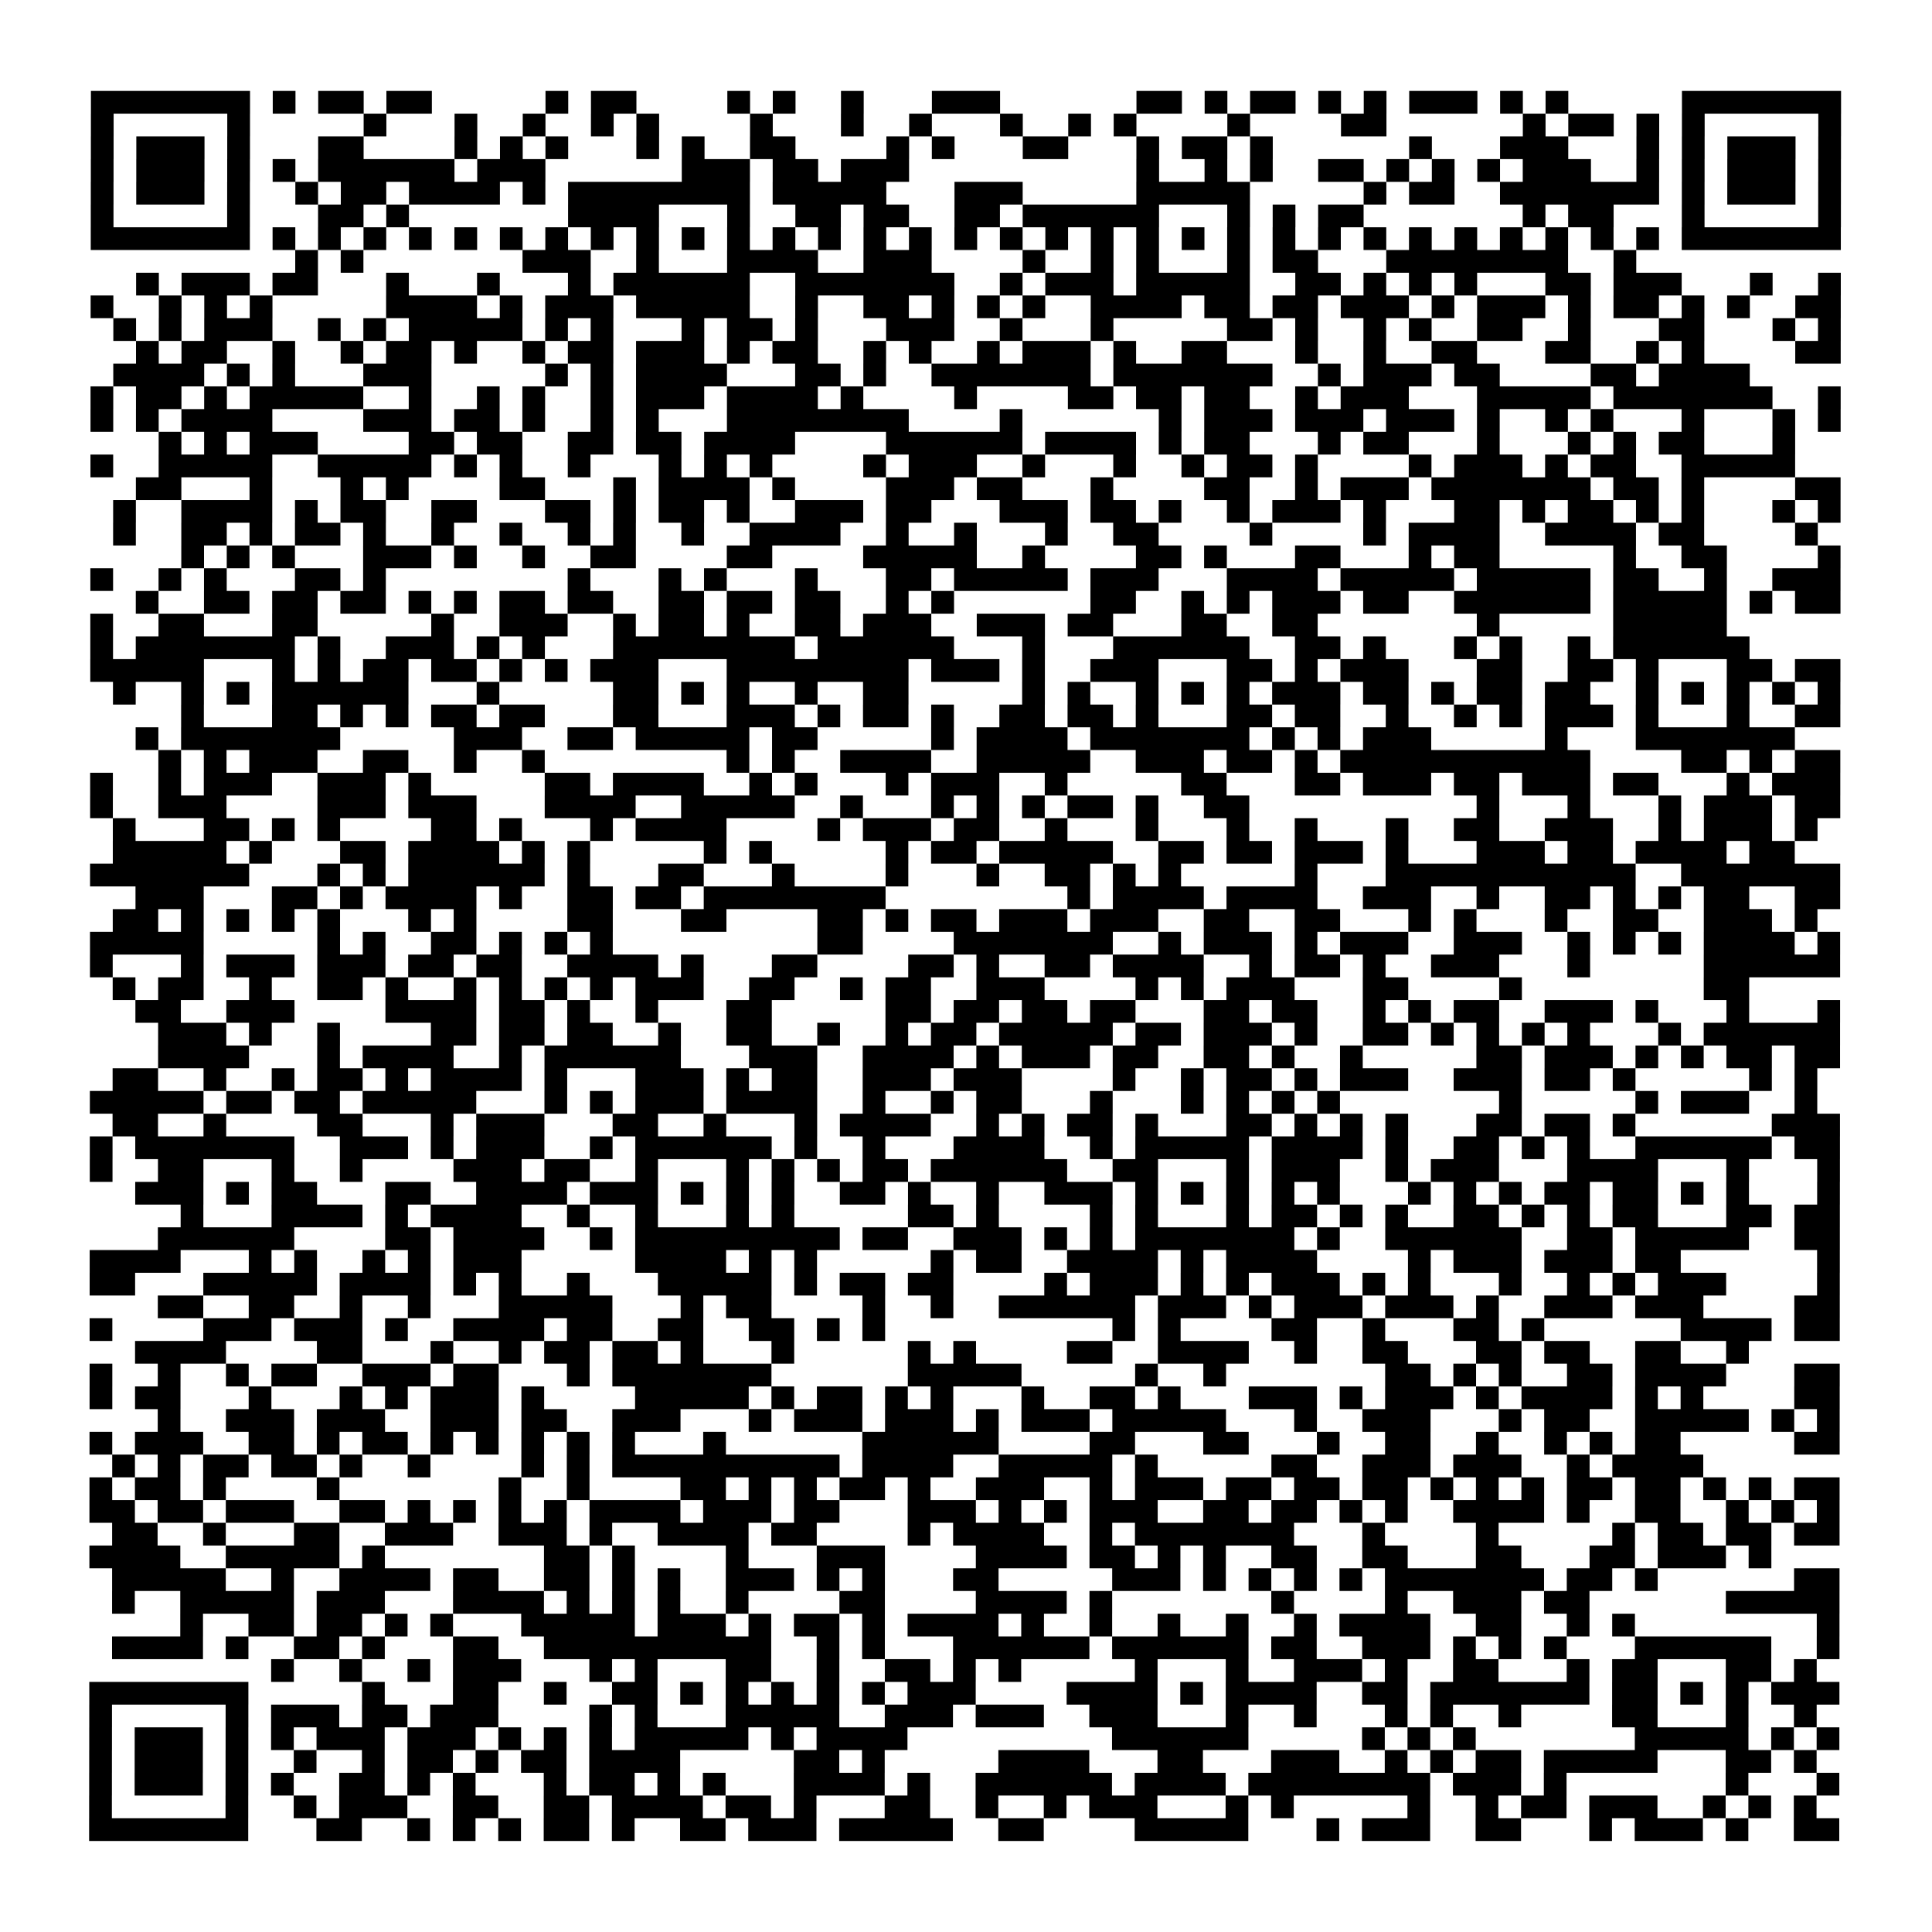 <?xml version="1.0" encoding="UTF-8"?>
<svg xmlns="http://www.w3.org/2000/svg" height="170" width="170" class="pyqrcode"><path transform="scale(2)" stroke="#000" class="pyqrline" d="M4 4.5h7m1 0h1m1 0h2m1 0h2m5 0h1m1 0h2m4 0h1m1 0h1m2 0h1m3 0h3m6 0h2m1 0h1m1 0h2m1 0h1m1 0h1m1 0h3m1 0h1m1 0h1m5 0h7m-77 1h1m5 0h1m5 0h1m3 0h1m2 0h1m2 0h1m1 0h1m4 0h1m3 0h1m2 0h1m3 0h1m2 0h1m1 0h1m4 0h1m4 0h2m6 0h1m1 0h2m1 0h1m1 0h1m5 0h1m-77 1h1m1 0h3m1 0h1m3 0h2m4 0h1m1 0h1m1 0h1m3 0h1m1 0h1m2 0h2m4 0h1m1 0h1m3 0h2m3 0h1m1 0h2m1 0h1m6 0h1m3 0h3m3 0h1m1 0h1m1 0h3m1 0h1m-77 1h1m1 0h3m1 0h1m1 0h1m1 0h6m1 0h3m6 0h3m1 0h2m1 0h3m10 0h1m2 0h1m1 0h1m2 0h2m1 0h1m1 0h1m1 0h1m1 0h3m2 0h1m1 0h1m1 0h3m1 0h1m-77 1h1m1 0h3m1 0h1m2 0h1m1 0h2m1 0h4m1 0h1m1 0h8m1 0h5m3 0h3m5 0h5m5 0h1m1 0h2m2 0h7m1 0h1m1 0h3m1 0h1m-77 1h1m5 0h1m3 0h2m1 0h1m7 0h4m3 0h1m2 0h2m1 0h2m2 0h2m1 0h6m3 0h1m1 0h1m1 0h2m7 0h1m1 0h2m3 0h1m5 0h1m-77 1h7m1 0h1m1 0h1m1 0h1m1 0h1m1 0h1m1 0h1m1 0h1m1 0h1m1 0h1m1 0h1m1 0h1m1 0h1m1 0h1m1 0h1m1 0h1m1 0h1m1 0h1m1 0h1m1 0h1m1 0h1m1 0h1m1 0h1m1 0h1m1 0h1m1 0h1m1 0h1m1 0h1m1 0h1m1 0h1m1 0h1m1 0h1m1 0h7m-68 1h1m1 0h1m7 0h3m2 0h1m3 0h4m2 0h3m4 0h1m2 0h1m1 0h1m3 0h1m1 0h2m3 0h8m2 0h1m-66 1h1m1 0h3m1 0h2m3 0h1m3 0h1m3 0h1m1 0h6m2 0h7m2 0h1m1 0h3m1 0h5m2 0h2m1 0h1m1 0h1m1 0h1m3 0h2m1 0h3m3 0h1m2 0h1m-77 1h1m2 0h1m1 0h1m1 0h1m5 0h4m1 0h1m1 0h3m1 0h5m2 0h1m2 0h2m1 0h1m1 0h1m1 0h1m2 0h4m1 0h2m1 0h2m1 0h3m1 0h1m1 0h3m1 0h1m1 0h2m1 0h1m1 0h1m2 0h2m-76 1h1m1 0h1m1 0h3m2 0h1m1 0h1m1 0h5m1 0h1m1 0h1m3 0h1m1 0h2m1 0h1m3 0h3m2 0h1m3 0h1m5 0h2m1 0h1m2 0h1m1 0h1m2 0h2m2 0h1m3 0h2m3 0h1m1 0h1m-75 1h1m1 0h2m2 0h1m2 0h1m1 0h2m1 0h1m2 0h1m1 0h2m1 0h3m1 0h1m1 0h2m2 0h1m1 0h1m2 0h1m1 0h3m1 0h1m2 0h2m3 0h1m2 0h1m2 0h2m3 0h2m2 0h1m1 0h1m4 0h2m-76 1h4m1 0h1m1 0h1m3 0h3m5 0h1m1 0h1m1 0h4m3 0h2m1 0h1m2 0h7m1 0h7m2 0h1m1 0h3m1 0h2m4 0h2m1 0h4m-73 1h1m1 0h2m1 0h1m1 0h5m2 0h1m2 0h1m1 0h1m2 0h1m1 0h3m1 0h4m1 0h1m4 0h1m4 0h2m1 0h2m1 0h2m2 0h1m1 0h3m3 0h5m1 0h7m2 0h1m-77 1h1m1 0h1m1 0h4m4 0h3m1 0h2m1 0h1m2 0h1m1 0h1m3 0h8m4 0h1m6 0h1m1 0h3m1 0h3m1 0h3m1 0h1m2 0h1m1 0h1m3 0h1m3 0h1m1 0h1m-74 1h1m1 0h1m1 0h3m4 0h2m1 0h2m2 0h2m1 0h2m1 0h4m4 0h6m1 0h4m1 0h1m1 0h2m3 0h1m1 0h2m3 0h1m3 0h1m1 0h1m1 0h2m3 0h1m-75 1h1m2 0h5m2 0h5m1 0h1m1 0h1m2 0h1m3 0h1m1 0h1m1 0h1m4 0h1m1 0h3m2 0h1m3 0h1m2 0h1m1 0h2m1 0h1m4 0h1m1 0h3m1 0h1m1 0h2m2 0h5m-73 1h2m3 0h1m3 0h1m1 0h1m4 0h2m3 0h1m1 0h4m1 0h1m4 0h3m1 0h2m3 0h1m4 0h2m2 0h1m1 0h3m1 0h7m1 0h2m1 0h1m4 0h2m-76 1h1m2 0h4m1 0h1m1 0h2m2 0h2m3 0h2m1 0h1m1 0h2m1 0h1m2 0h3m1 0h2m3 0h3m1 0h2m1 0h1m2 0h1m1 0h3m1 0h1m3 0h2m1 0h1m1 0h2m1 0h1m1 0h1m3 0h1m1 0h1m-76 1h1m2 0h2m1 0h1m1 0h2m1 0h1m2 0h1m2 0h1m2 0h1m1 0h1m2 0h1m2 0h4m2 0h1m2 0h1m3 0h1m2 0h2m4 0h1m4 0h1m1 0h4m2 0h4m1 0h2m4 0h1m-72 1h1m1 0h1m1 0h1m3 0h3m1 0h1m2 0h1m2 0h2m4 0h2m4 0h5m2 0h1m4 0h2m1 0h1m3 0h2m3 0h1m1 0h2m5 0h1m2 0h2m4 0h1m-77 1h1m2 0h1m1 0h1m3 0h2m1 0h1m8 0h1m3 0h1m1 0h1m3 0h1m3 0h2m1 0h5m1 0h3m3 0h4m1 0h5m1 0h5m1 0h2m2 0h1m2 0h3m-75 1h1m2 0h2m1 0h2m1 0h2m1 0h1m1 0h1m1 0h2m1 0h2m2 0h2m1 0h2m1 0h2m2 0h1m1 0h1m6 0h2m2 0h1m1 0h1m1 0h3m1 0h2m2 0h6m1 0h5m1 0h1m1 0h2m-77 1h1m2 0h2m3 0h2m5 0h1m2 0h3m2 0h1m1 0h2m1 0h1m2 0h2m1 0h3m2 0h3m1 0h2m3 0h2m2 0h2m7 0h1m5 0h5m-72 1h1m1 0h7m1 0h1m2 0h3m1 0h1m1 0h1m3 0h8m1 0h6m3 0h1m3 0h6m2 0h2m1 0h1m3 0h1m1 0h1m2 0h1m1 0h6m-73 1h5m3 0h1m1 0h1m1 0h2m1 0h2m1 0h1m1 0h1m1 0h3m3 0h8m1 0h3m1 0h1m2 0h3m3 0h2m1 0h1m1 0h3m3 0h2m2 0h2m1 0h1m3 0h2m1 0h2m-76 1h1m2 0h1m1 0h1m1 0h6m3 0h1m5 0h2m1 0h1m1 0h1m2 0h1m2 0h2m5 0h1m1 0h1m2 0h1m1 0h1m1 0h1m1 0h3m1 0h2m1 0h1m1 0h2m1 0h2m2 0h1m1 0h1m1 0h1m1 0h1m1 0h1m-73 1h1m3 0h2m1 0h1m1 0h1m1 0h2m1 0h2m3 0h2m3 0h3m1 0h1m1 0h2m1 0h1m2 0h2m1 0h2m1 0h1m3 0h2m1 0h2m2 0h1m2 0h1m1 0h1m1 0h3m1 0h1m3 0h1m2 0h2m-75 1h1m1 0h7m5 0h3m2 0h2m1 0h5m1 0h2m5 0h1m1 0h4m1 0h7m1 0h1m1 0h1m1 0h3m5 0h1m3 0h7m-72 1h1m1 0h1m1 0h3m2 0h2m2 0h1m2 0h1m8 0h1m1 0h1m2 0h4m2 0h5m2 0h3m1 0h2m1 0h1m1 0h11m4 0h2m1 0h1m1 0h2m-77 1h1m2 0h1m1 0h3m2 0h3m1 0h1m5 0h2m1 0h4m2 0h1m1 0h1m3 0h1m1 0h3m2 0h1m5 0h2m3 0h2m1 0h3m1 0h2m1 0h3m1 0h2m3 0h1m1 0h3m-77 1h1m2 0h3m4 0h3m1 0h3m3 0h4m2 0h5m2 0h1m3 0h1m1 0h1m1 0h1m1 0h2m1 0h1m2 0h2m10 0h1m3 0h1m3 0h1m1 0h3m1 0h2m-76 1h1m3 0h2m1 0h1m1 0h1m4 0h2m1 0h1m3 0h1m1 0h4m4 0h1m1 0h3m1 0h2m2 0h1m3 0h1m3 0h1m2 0h1m3 0h1m2 0h2m2 0h3m2 0h1m1 0h3m1 0h1m-75 1h5m1 0h1m3 0h2m1 0h4m1 0h1m1 0h1m5 0h1m1 0h1m5 0h1m1 0h2m1 0h5m2 0h2m1 0h2m1 0h3m1 0h1m3 0h3m1 0h2m1 0h4m1 0h2m-75 1h7m3 0h1m1 0h1m1 0h6m1 0h1m3 0h2m3 0h1m4 0h1m3 0h1m2 0h2m1 0h1m1 0h1m5 0h1m3 0h11m2 0h7m-75 1h3m3 0h2m1 0h1m1 0h4m1 0h1m2 0h2m1 0h2m1 0h8m8 0h1m1 0h4m1 0h4m2 0h3m2 0h1m2 0h2m1 0h1m1 0h1m1 0h2m2 0h2m-76 1h2m1 0h1m1 0h1m1 0h1m1 0h1m3 0h1m1 0h1m4 0h2m3 0h2m4 0h2m1 0h1m1 0h2m1 0h3m1 0h3m2 0h2m2 0h2m3 0h1m1 0h1m3 0h1m2 0h2m2 0h3m1 0h1m-76 1h5m5 0h1m1 0h1m2 0h2m1 0h1m1 0h1m1 0h1m9 0h2m4 0h7m2 0h1m1 0h3m1 0h1m1 0h3m2 0h3m2 0h1m1 0h1m1 0h1m1 0h4m1 0h1m-77 1h1m3 0h1m1 0h3m1 0h3m1 0h2m1 0h2m2 0h4m1 0h1m3 0h2m4 0h2m1 0h1m2 0h2m1 0h4m2 0h1m1 0h2m1 0h1m2 0h3m3 0h1m5 0h6m-76 1h1m1 0h2m2 0h1m2 0h2m1 0h1m2 0h1m1 0h1m1 0h1m1 0h1m1 0h3m2 0h2m2 0h1m1 0h2m2 0h3m4 0h1m1 0h1m1 0h3m3 0h2m4 0h1m8 0h2m-71 1h2m2 0h3m4 0h4m1 0h2m1 0h1m2 0h1m3 0h2m5 0h2m1 0h2m1 0h2m1 0h2m3 0h2m1 0h2m2 0h1m1 0h1m1 0h2m2 0h3m1 0h1m3 0h1m3 0h1m-74 1h3m1 0h1m2 0h1m4 0h2m1 0h2m1 0h2m2 0h1m2 0h2m2 0h1m2 0h1m1 0h2m1 0h5m1 0h2m1 0h3m1 0h1m2 0h2m1 0h1m1 0h1m1 0h1m1 0h1m3 0h1m1 0h6m-74 1h4m3 0h1m1 0h4m2 0h1m1 0h6m3 0h3m2 0h4m1 0h1m1 0h3m1 0h2m2 0h2m1 0h1m2 0h1m5 0h2m1 0h3m1 0h1m1 0h1m1 0h2m1 0h2m-76 1h2m2 0h1m2 0h1m1 0h2m1 0h1m1 0h4m1 0h1m3 0h3m1 0h1m1 0h2m2 0h3m1 0h3m4 0h1m2 0h1m1 0h2m1 0h1m1 0h3m2 0h3m1 0h2m1 0h1m5 0h1m1 0h1m-76 1h5m1 0h2m1 0h2m1 0h5m3 0h1m1 0h1m1 0h3m1 0h4m2 0h1m2 0h1m1 0h2m3 0h1m3 0h1m1 0h1m1 0h1m1 0h1m7 0h1m5 0h1m1 0h3m2 0h1m-75 1h2m2 0h1m4 0h2m3 0h1m1 0h3m3 0h2m2 0h1m3 0h1m1 0h4m2 0h1m1 0h1m1 0h2m1 0h1m3 0h2m1 0h1m1 0h1m1 0h1m3 0h2m1 0h2m1 0h1m6 0h3m-77 1h1m1 0h7m2 0h3m1 0h1m1 0h3m2 0h1m1 0h6m1 0h1m2 0h1m3 0h4m2 0h1m1 0h5m1 0h4m1 0h1m2 0h2m1 0h1m1 0h1m2 0h6m1 0h2m-77 1h1m2 0h2m3 0h1m2 0h1m4 0h3m1 0h2m2 0h1m3 0h1m1 0h1m1 0h1m1 0h2m1 0h6m2 0h2m3 0h1m1 0h3m2 0h1m1 0h3m3 0h4m3 0h1m3 0h1m-75 1h3m1 0h1m1 0h2m3 0h2m2 0h4m1 0h3m1 0h1m1 0h1m1 0h1m2 0h2m1 0h1m2 0h1m2 0h3m1 0h1m1 0h1m1 0h1m1 0h1m1 0h1m3 0h1m1 0h1m1 0h1m1 0h2m1 0h2m1 0h1m1 0h1m3 0h1m-73 1h1m3 0h4m1 0h1m1 0h4m2 0h1m2 0h1m3 0h1m1 0h1m5 0h2m1 0h1m4 0h1m1 0h1m3 0h1m1 0h2m1 0h1m1 0h1m2 0h2m1 0h1m1 0h1m1 0h2m3 0h2m1 0h2m-74 1h6m4 0h2m1 0h4m2 0h1m1 0h9m1 0h2m2 0h3m1 0h1m1 0h1m1 0h7m1 0h1m2 0h6m2 0h2m1 0h5m2 0h2m-77 1h4m3 0h1m1 0h1m2 0h1m1 0h1m1 0h3m5 0h4m1 0h1m1 0h1m5 0h1m1 0h2m2 0h4m1 0h1m1 0h4m4 0h1m1 0h3m1 0h3m1 0h2m6 0h1m-77 1h2m3 0h5m1 0h4m1 0h1m1 0h1m2 0h1m3 0h5m1 0h1m1 0h2m1 0h2m4 0h1m1 0h3m1 0h1m1 0h1m1 0h3m1 0h1m1 0h1m3 0h1m2 0h1m1 0h1m1 0h3m4 0h1m-74 1h2m2 0h2m2 0h1m2 0h1m3 0h5m3 0h1m1 0h2m4 0h1m2 0h1m2 0h6m1 0h3m1 0h1m1 0h3m1 0h3m1 0h1m2 0h3m1 0h3m4 0h2m-77 1h1m4 0h3m1 0h3m1 0h1m2 0h4m1 0h2m2 0h2m2 0h2m1 0h1m1 0h1m10 0h1m1 0h1m4 0h2m2 0h1m3 0h2m1 0h1m6 0h4m1 0h2m-75 1h4m4 0h2m3 0h1m2 0h1m1 0h2m1 0h2m1 0h1m3 0h1m5 0h1m1 0h1m4 0h2m2 0h4m2 0h1m2 0h2m3 0h2m1 0h2m2 0h2m2 0h1m-73 1h1m2 0h1m2 0h1m1 0h2m2 0h3m1 0h2m3 0h1m1 0h7m6 0h5m5 0h1m2 0h1m7 0h2m1 0h1m1 0h1m2 0h2m1 0h4m3 0h2m-77 1h1m1 0h2m3 0h1m3 0h1m1 0h1m1 0h3m1 0h1m4 0h5m1 0h1m1 0h2m1 0h1m1 0h1m3 0h1m2 0h2m1 0h1m3 0h3m1 0h1m1 0h3m1 0h1m1 0h4m1 0h1m1 0h1m4 0h2m-74 1h1m2 0h3m1 0h3m2 0h3m1 0h2m2 0h3m3 0h1m1 0h3m1 0h3m1 0h1m1 0h3m1 0h5m3 0h1m2 0h3m3 0h1m1 0h2m2 0h5m1 0h1m1 0h1m-77 1h1m1 0h3m2 0h2m1 0h1m1 0h2m1 0h1m1 0h1m1 0h1m1 0h1m1 0h1m3 0h1m6 0h6m4 0h2m3 0h2m3 0h1m2 0h2m2 0h1m2 0h1m1 0h1m1 0h2m5 0h2m-76 1h1m1 0h1m1 0h2m1 0h2m1 0h1m2 0h1m4 0h1m1 0h1m1 0h10m1 0h4m2 0h5m1 0h1m5 0h2m2 0h3m1 0h3m2 0h1m1 0h4m-71 1h1m1 0h2m1 0h1m4 0h1m7 0h1m2 0h1m4 0h2m1 0h1m1 0h1m1 0h2m1 0h1m2 0h3m2 0h1m1 0h3m1 0h2m1 0h2m1 0h2m1 0h1m1 0h1m1 0h1m1 0h2m1 0h2m1 0h1m1 0h1m1 0h2m-77 1h2m1 0h2m1 0h3m2 0h2m1 0h1m1 0h1m1 0h1m1 0h1m1 0h4m1 0h3m1 0h2m3 0h3m1 0h1m1 0h1m1 0h3m2 0h2m1 0h2m1 0h1m1 0h1m2 0h4m1 0h1m2 0h2m2 0h1m1 0h1m1 0h1m-76 1h2m2 0h1m3 0h2m2 0h3m2 0h3m1 0h1m2 0h4m1 0h2m4 0h1m1 0h4m2 0h1m1 0h7m3 0h1m4 0h1m5 0h1m1 0h2m1 0h2m1 0h2m-77 1h4m2 0h5m1 0h1m7 0h2m1 0h1m4 0h1m3 0h3m4 0h4m1 0h2m1 0h1m1 0h1m2 0h2m2 0h2m3 0h2m3 0h2m1 0h3m1 0h1m-73 1h5m2 0h1m2 0h4m1 0h2m2 0h2m1 0h1m1 0h1m2 0h3m1 0h1m1 0h1m3 0h2m5 0h3m1 0h1m1 0h1m1 0h1m1 0h1m1 0h7m1 0h2m1 0h1m6 0h2m-76 1h1m2 0h5m1 0h3m3 0h4m1 0h1m1 0h1m1 0h1m2 0h1m4 0h2m4 0h4m1 0h1m7 0h1m4 0h1m2 0h3m1 0h2m6 0h5m-73 1h1m2 0h2m1 0h2m1 0h1m1 0h1m3 0h5m1 0h3m1 0h1m1 0h2m1 0h1m1 0h4m1 0h1m2 0h1m2 0h1m2 0h1m2 0h1m1 0h4m2 0h2m2 0h1m1 0h1m8 0h1m-76 1h4m1 0h1m2 0h2m1 0h1m3 0h2m2 0h10m2 0h1m1 0h1m3 0h6m1 0h6m1 0h2m2 0h3m1 0h1m1 0h1m1 0h1m3 0h6m2 0h1m-69 1h1m2 0h1m2 0h1m1 0h3m3 0h1m1 0h1m3 0h2m2 0h1m2 0h2m1 0h1m1 0h1m5 0h1m3 0h1m2 0h3m1 0h1m2 0h2m3 0h1m1 0h2m3 0h2m1 0h1m-76 1h7m5 0h1m3 0h2m2 0h1m2 0h2m1 0h1m1 0h1m1 0h1m1 0h1m1 0h1m1 0h3m4 0h4m1 0h1m1 0h4m2 0h2m1 0h7m1 0h2m1 0h1m1 0h1m1 0h3m-77 1h1m5 0h1m1 0h3m1 0h2m1 0h3m4 0h1m1 0h1m3 0h5m2 0h3m1 0h3m2 0h3m3 0h1m2 0h1m3 0h1m1 0h1m2 0h1m4 0h2m3 0h1m2 0h1m-76 1h1m1 0h3m1 0h1m1 0h1m1 0h3m1 0h3m1 0h1m1 0h1m1 0h1m1 0h5m1 0h1m1 0h4m9 0h6m5 0h1m1 0h1m1 0h1m7 0h5m1 0h1m1 0h1m-77 1h1m1 0h3m1 0h1m2 0h1m2 0h1m1 0h2m1 0h1m1 0h2m1 0h4m5 0h2m1 0h1m5 0h4m3 0h2m3 0h3m2 0h1m1 0h1m1 0h2m1 0h5m3 0h2m1 0h1m-76 1h1m1 0h3m1 0h1m1 0h1m2 0h2m1 0h1m1 0h1m3 0h1m1 0h2m1 0h1m1 0h1m3 0h4m1 0h1m2 0h6m1 0h4m1 0h8m1 0h3m1 0h1m7 0h1m3 0h1m-77 1h1m5 0h1m2 0h1m1 0h3m2 0h2m2 0h2m1 0h4m1 0h2m1 0h1m3 0h2m2 0h1m2 0h1m1 0h3m3 0h1m1 0h1m5 0h1m2 0h1m1 0h2m1 0h3m2 0h1m1 0h1m1 0h1m-76 1h7m3 0h2m2 0h1m1 0h1m1 0h1m1 0h2m1 0h1m2 0h2m1 0h3m1 0h5m2 0h2m4 0h5m3 0h1m1 0h3m2 0h2m3 0h1m1 0h3m1 0h1m2 0h2"/></svg>
